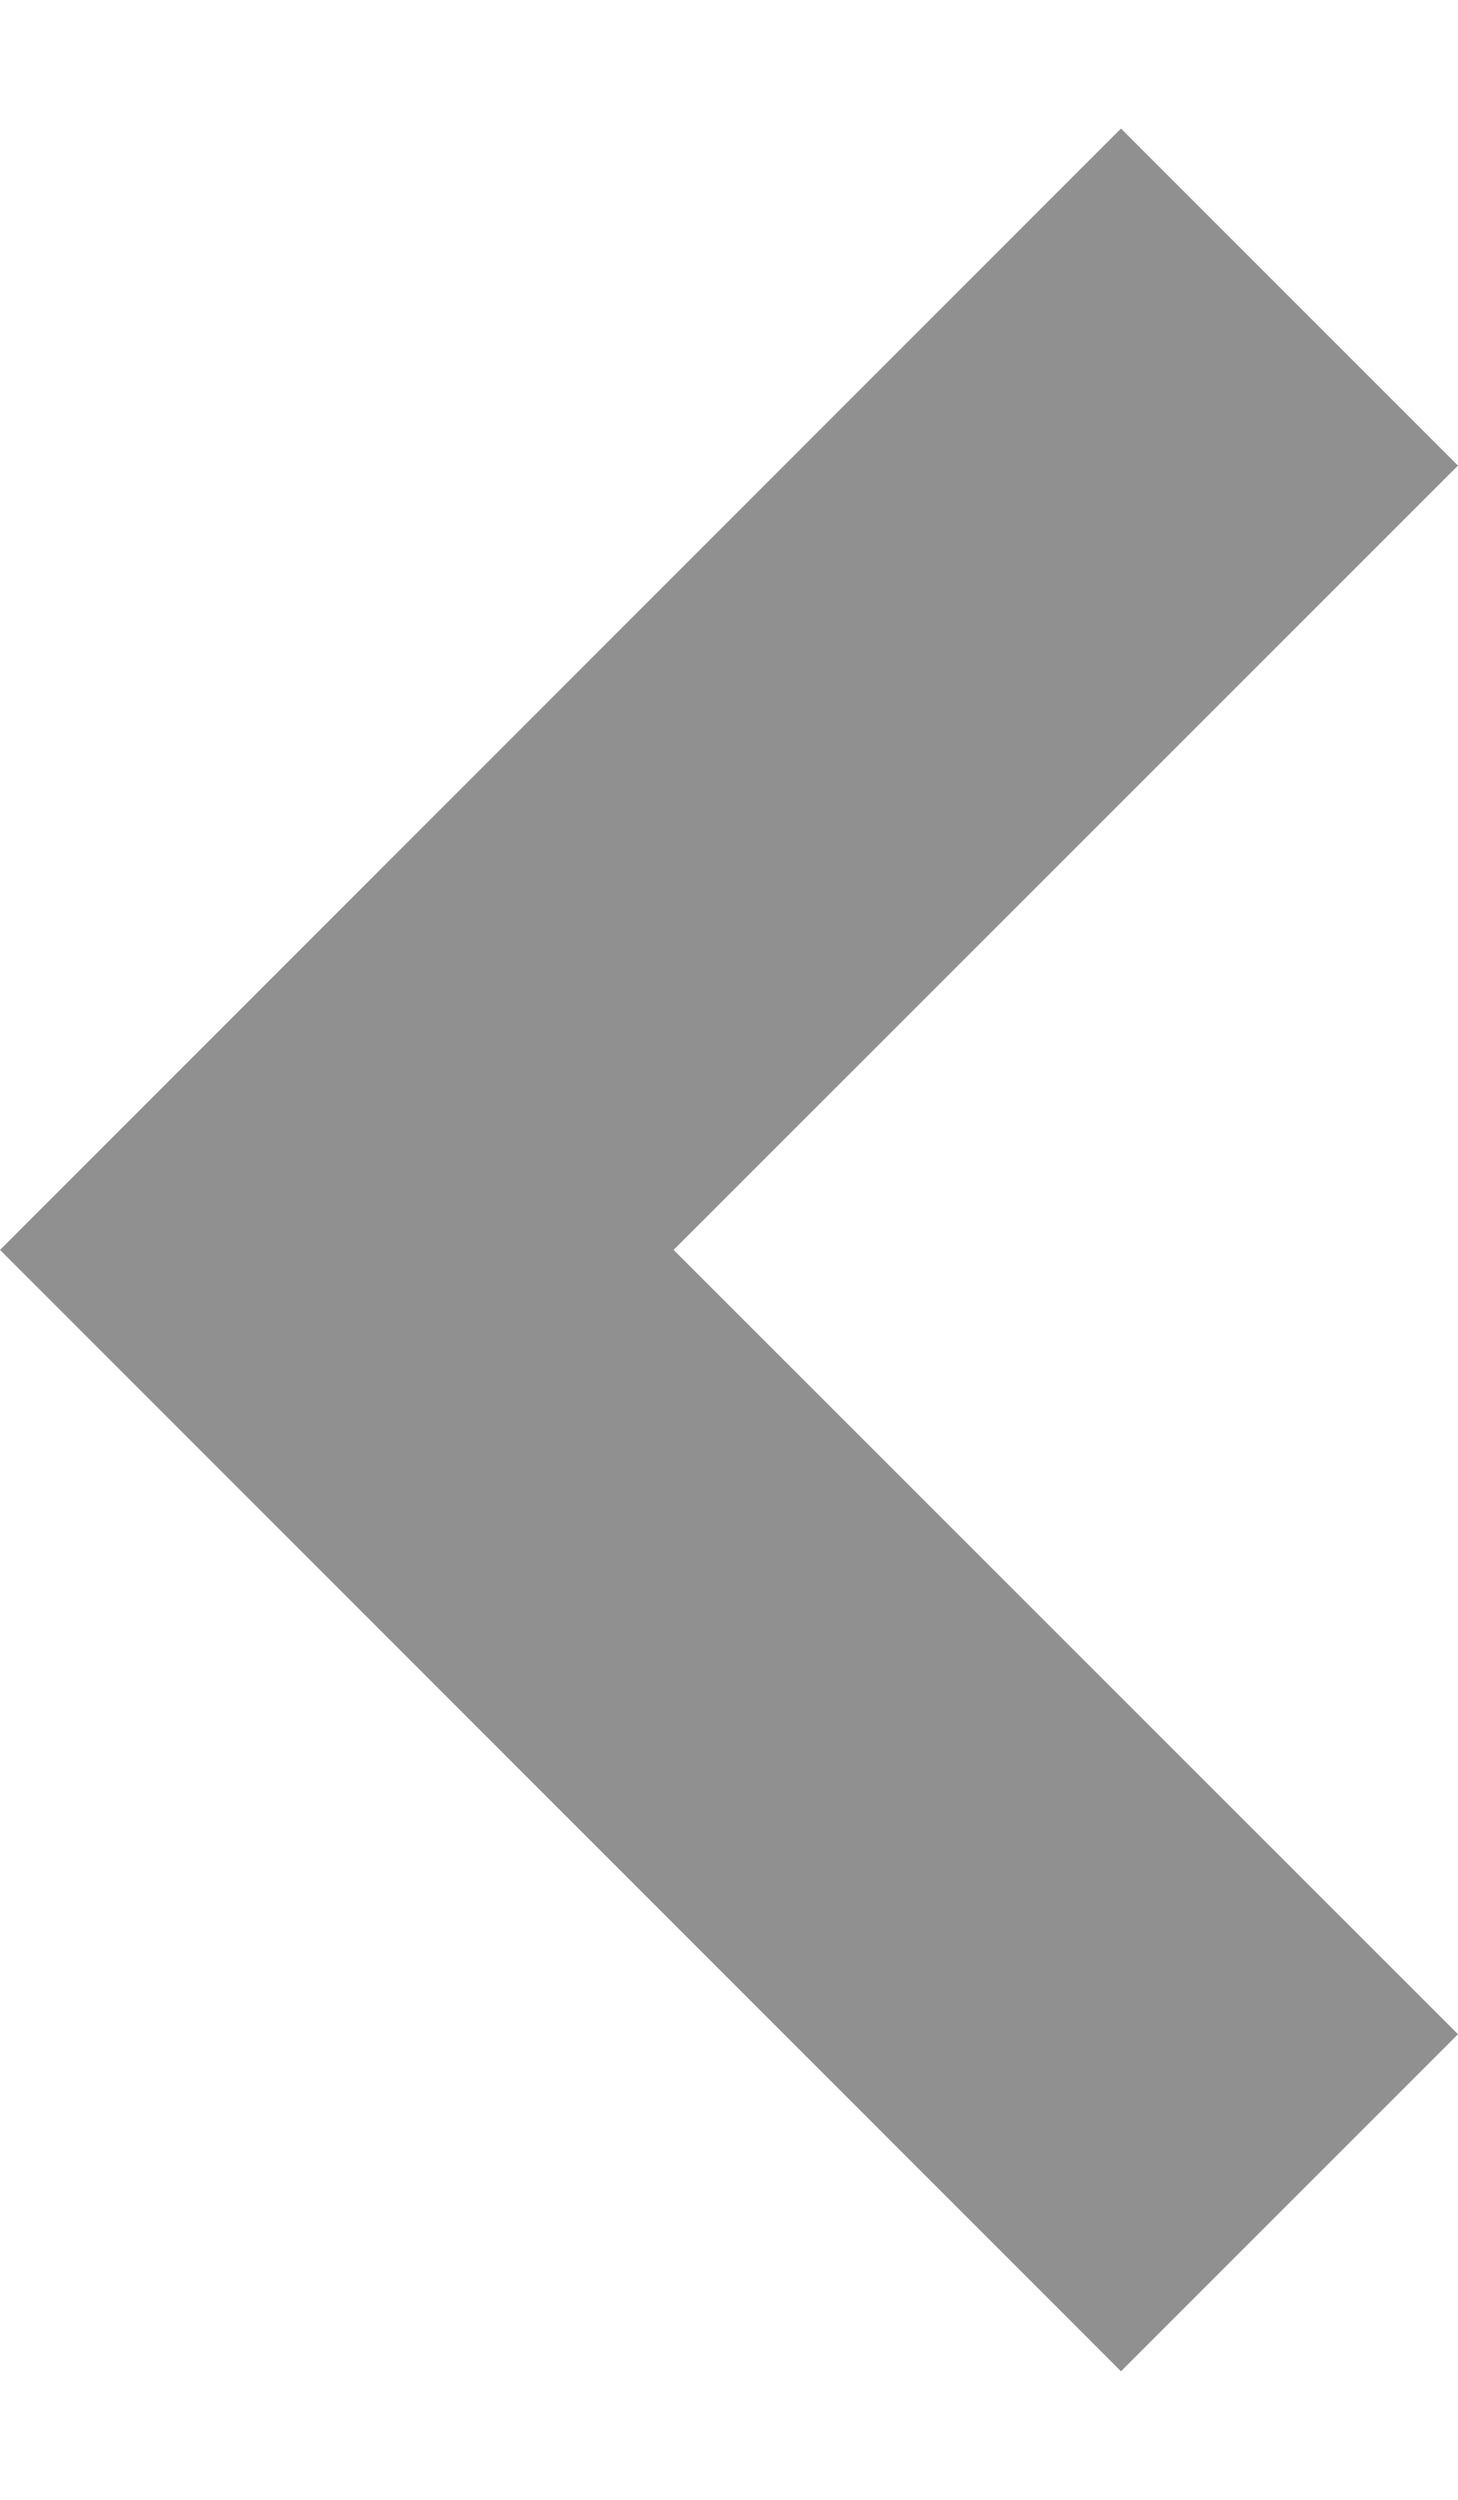 <svg width="7" height="12" viewBox="0 0 7 12" fill="none" xmlns="http://www.w3.org/2000/svg">
<path id="Vector" d="M5.382 0.617L0 6L5.382 11.383L7 9.765L3.234 6L7 2.235L5.382 0.617Z" fill="#909090"/>
</svg>
